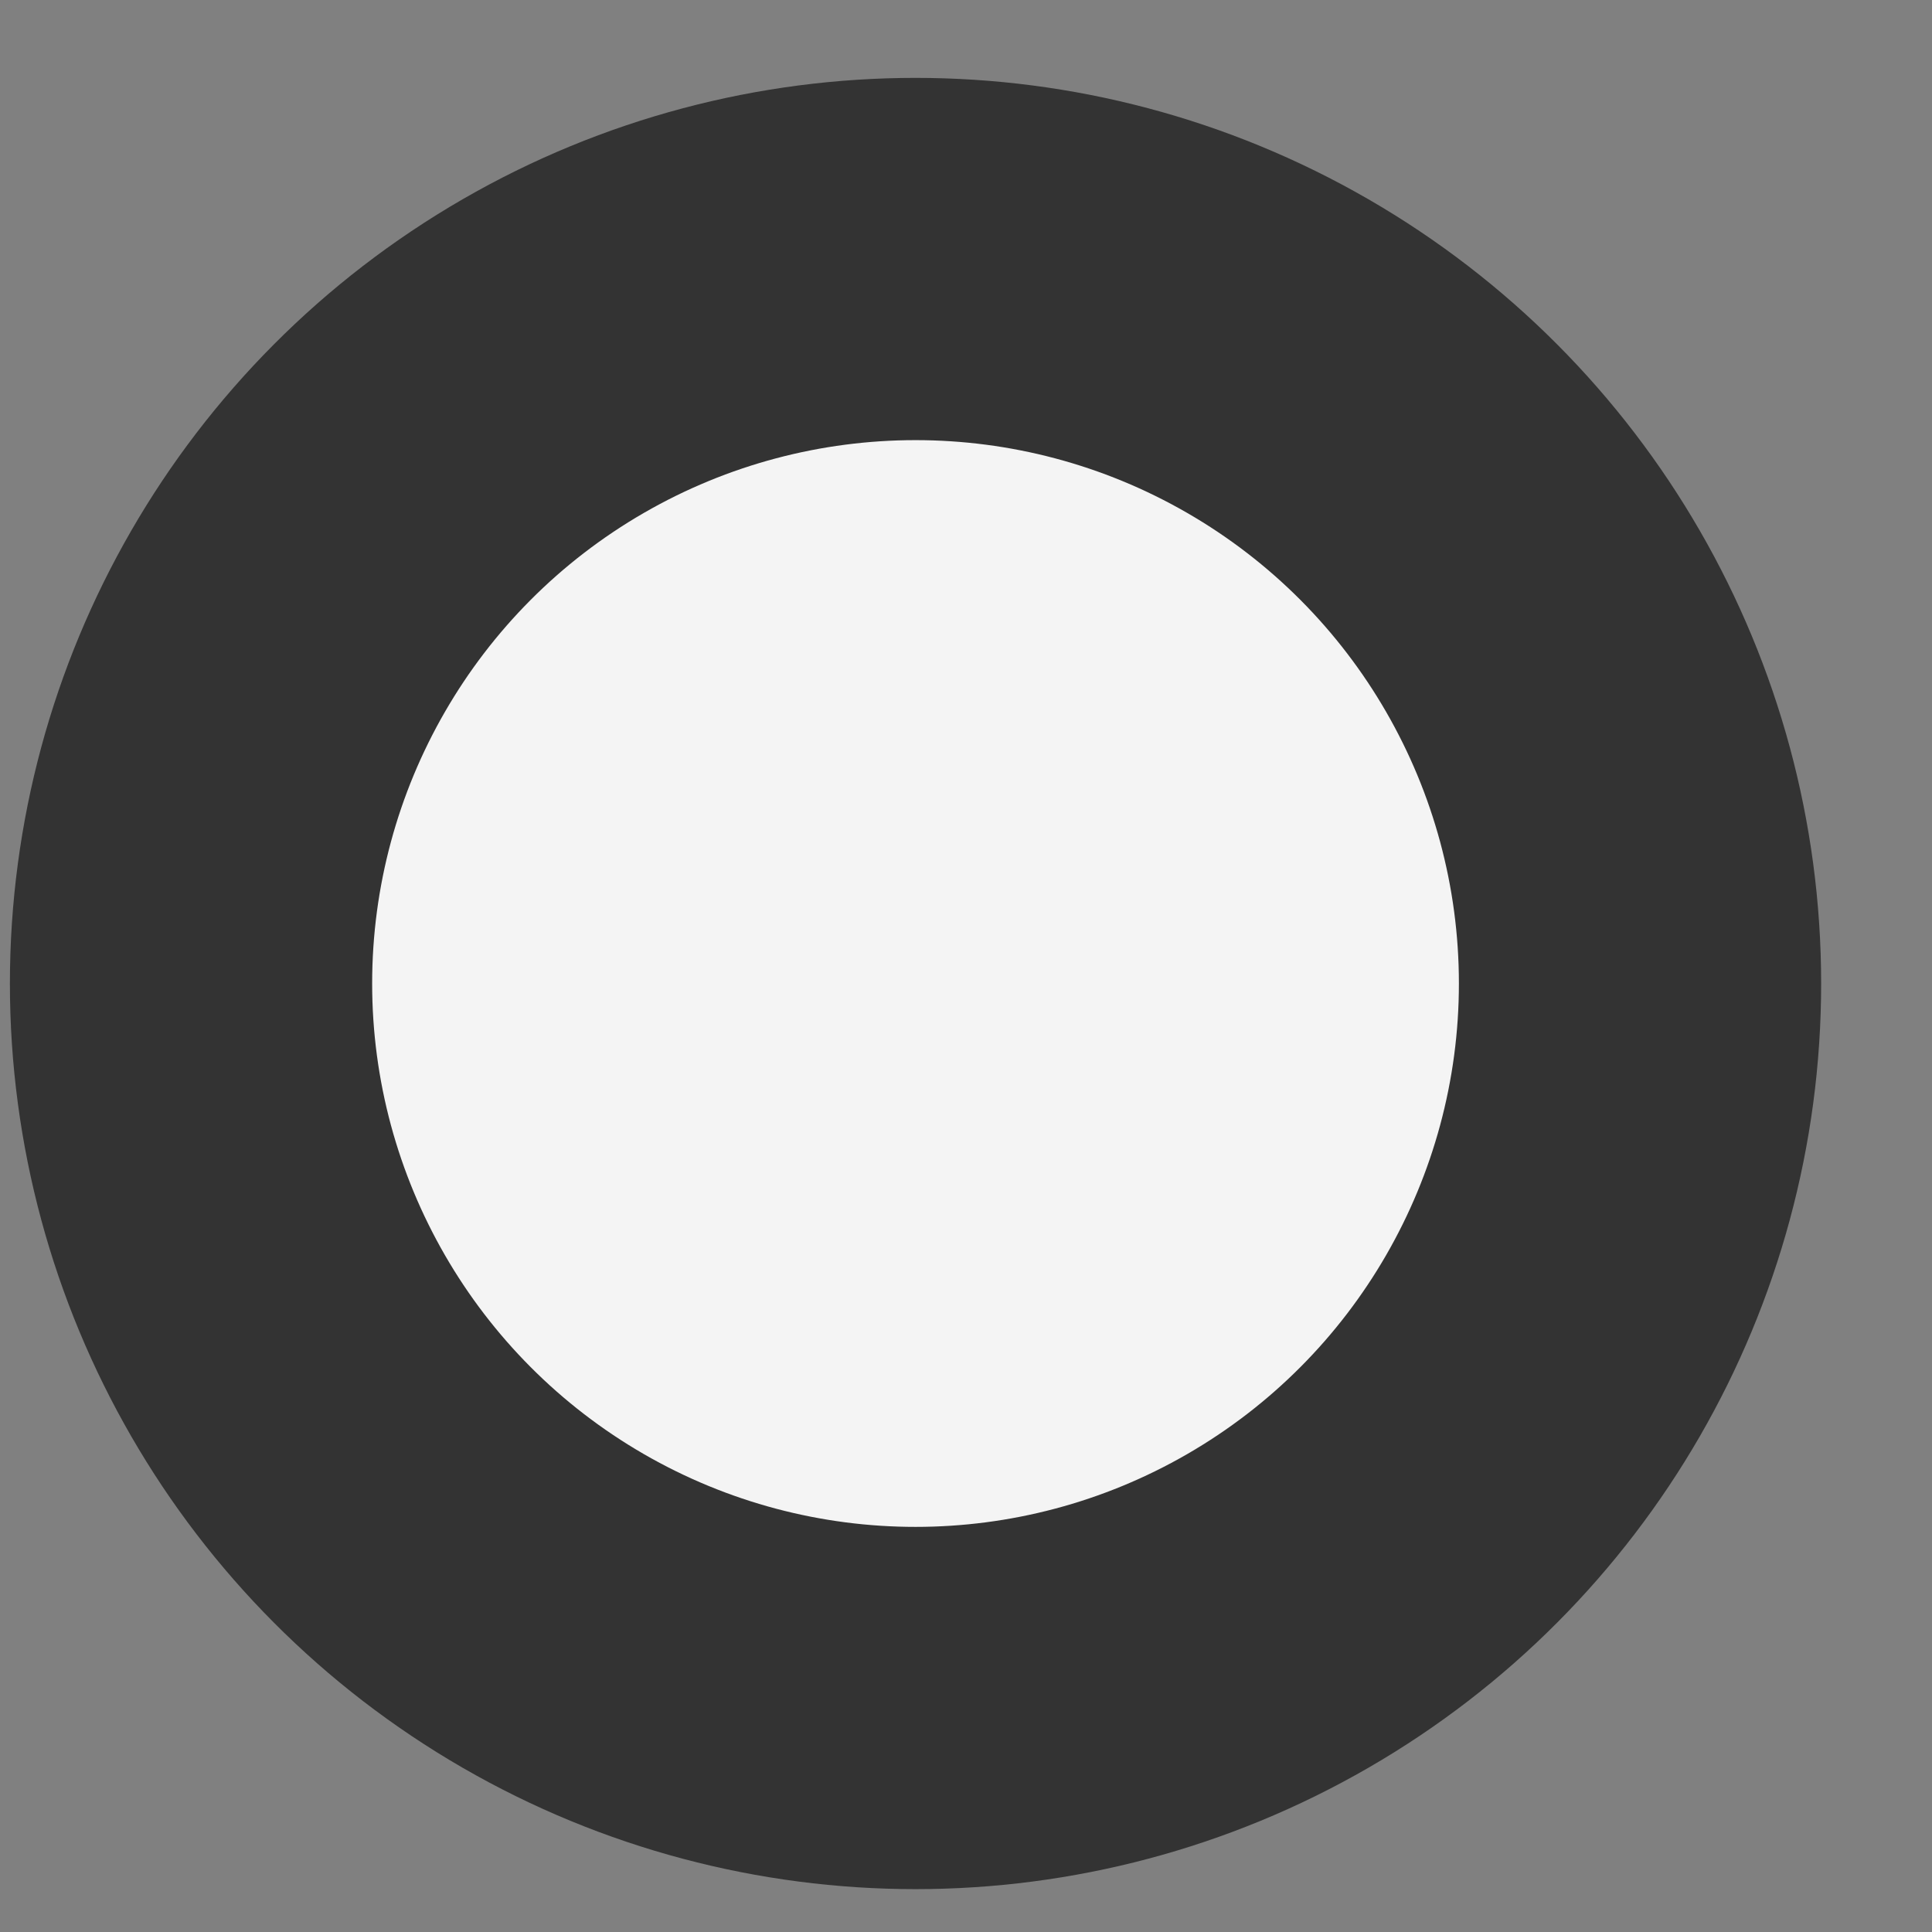 <svg width="16" height="16" viewBox="0 0 16 16" fill="none" xmlns="http://www.w3.org/2000/svg">
<rect x="0" y="0" width="16" height="16" fill="#808080" stroke="none"/>
<circle cx="7.582" cy="8.145" r="6" fill="#F4F4F4" stroke="#333333" stroke-width="3"/>
</svg>
